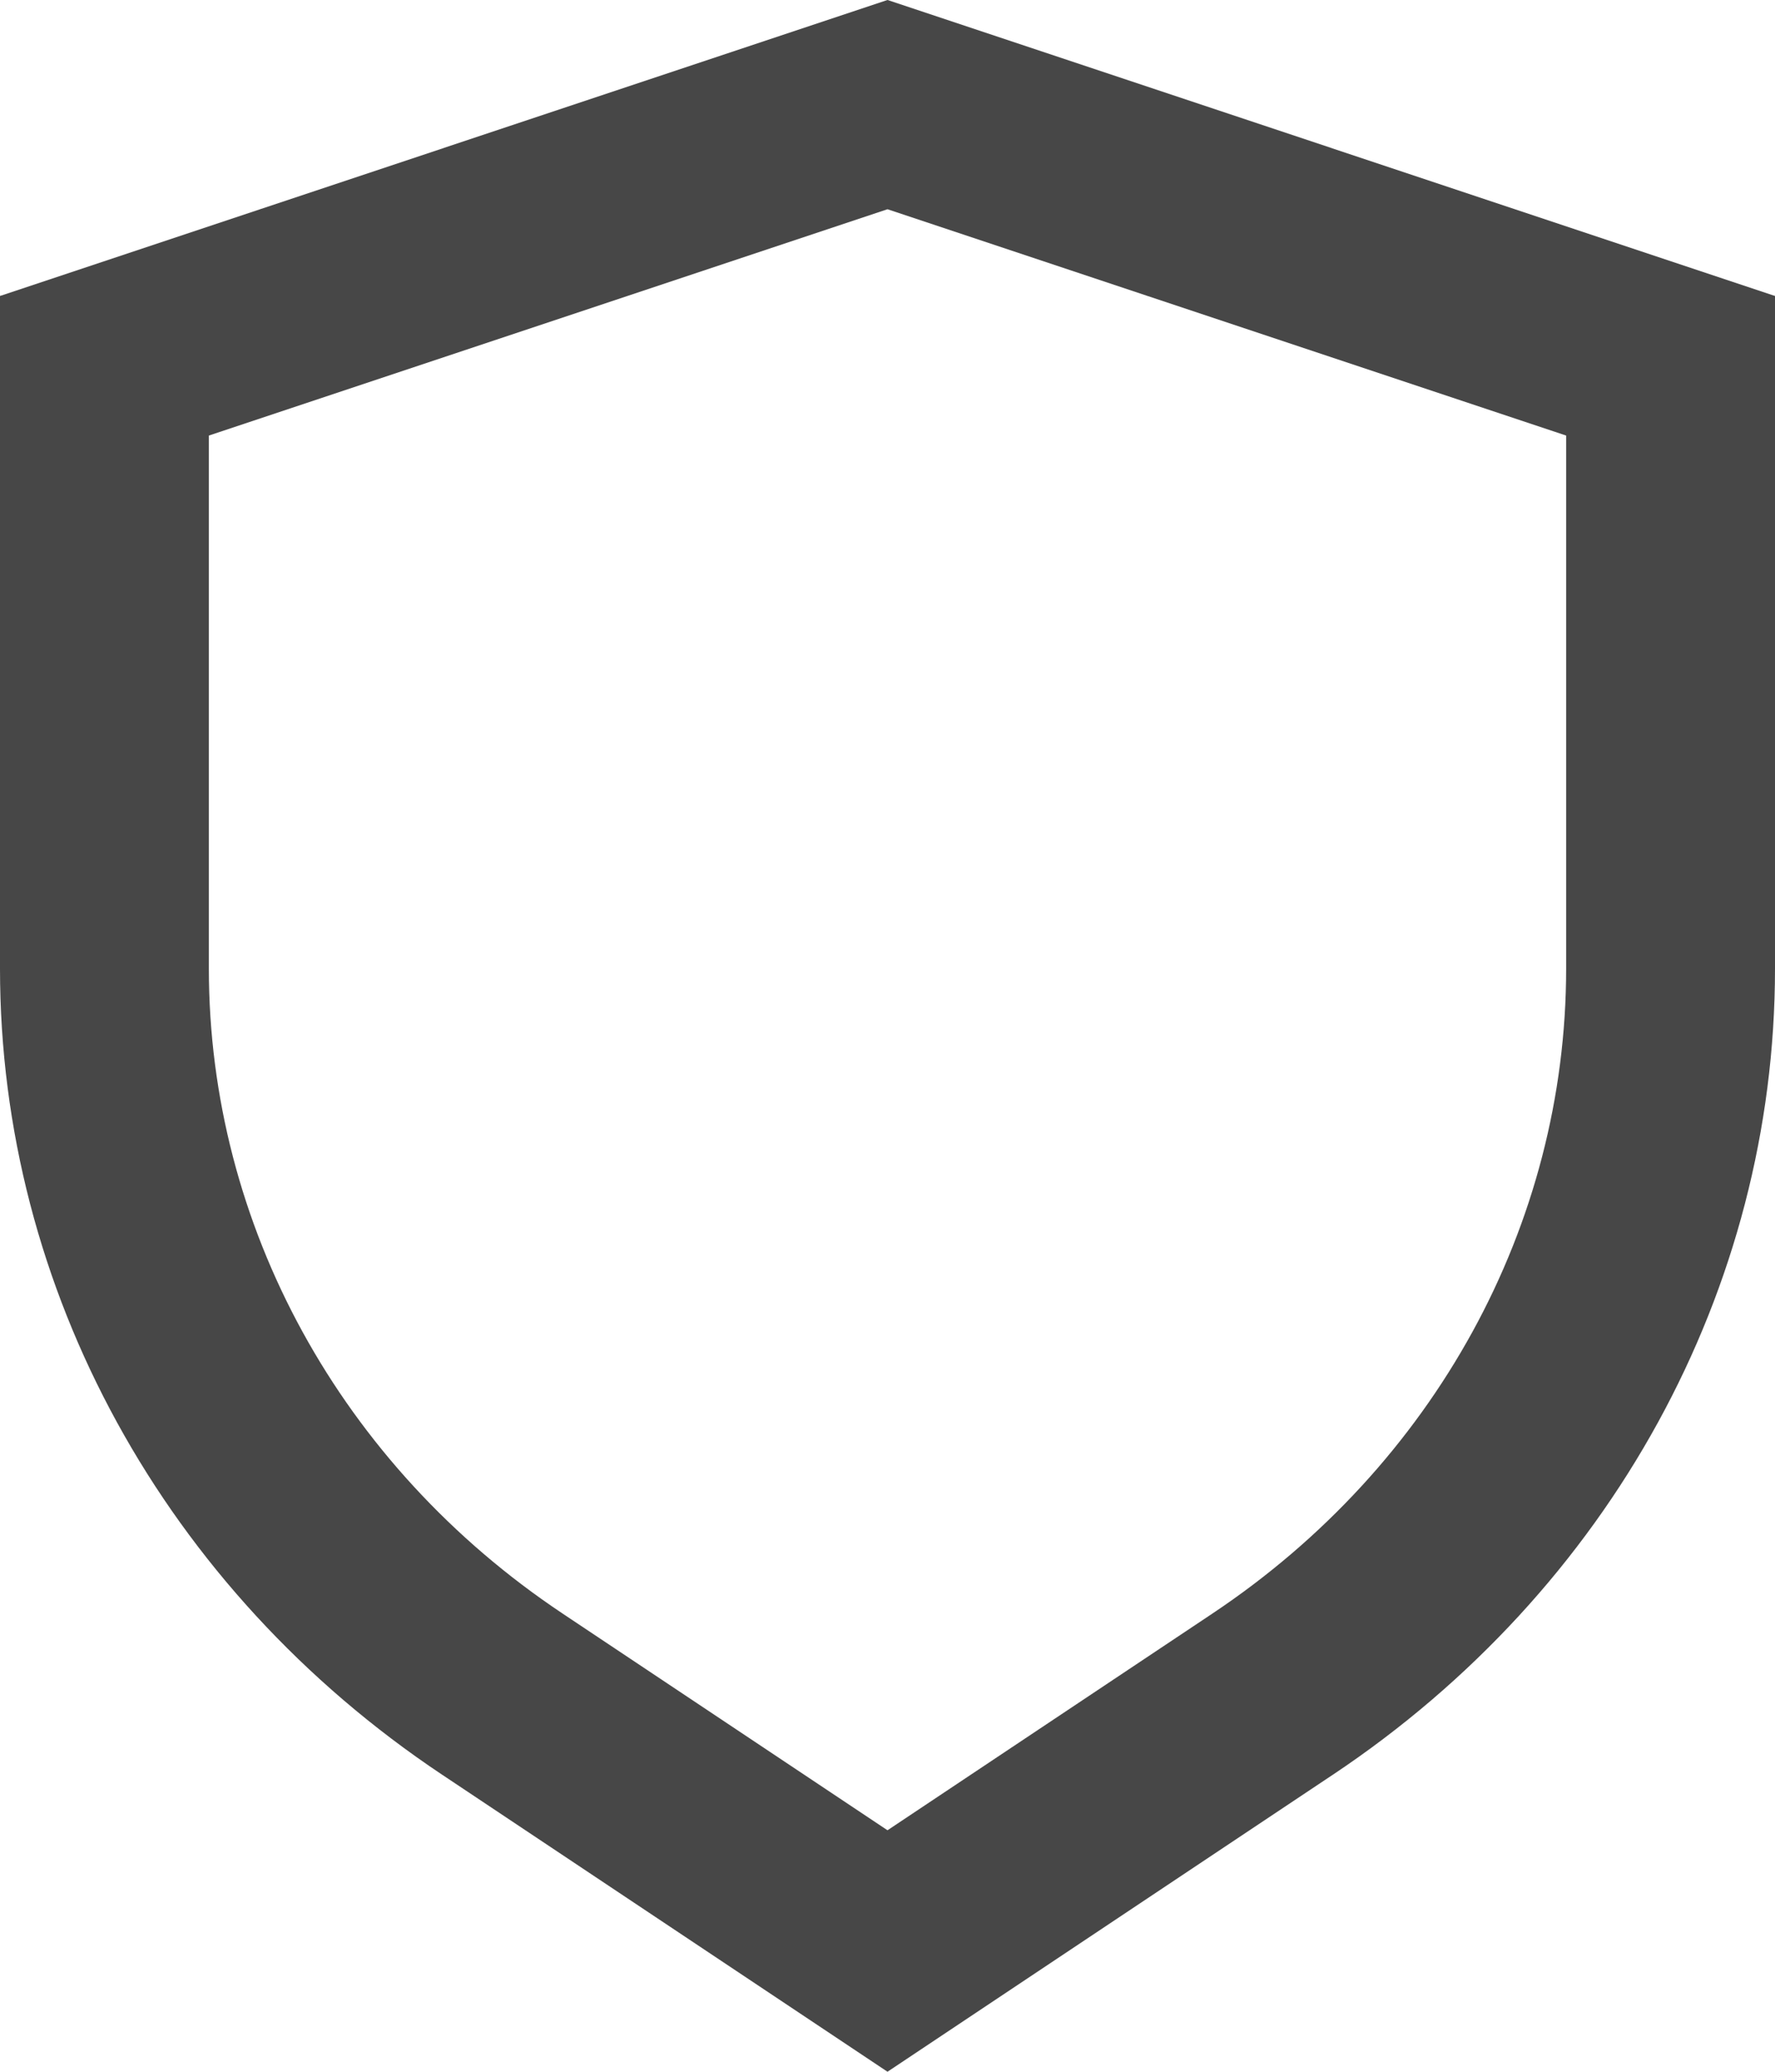 <svg xmlns="http://www.w3.org/2000/svg" width="18" height="21" viewBox="0 0 18 21" fill="none">
  <path fill-rule="evenodd" clip-rule="evenodd" d="M15.882 4.415L9 2.121L2.118 4.415V9.818C2.118 12.418 3.455 14.855 5.703 16.354L9 18.552L12.297 16.354C14.545 14.855 15.882 12.418 15.882 9.818V4.415ZM9 21L13.518 17.988C16.328 16.114 18 13.068 18 9.818V3L9 0L0 3V9.818C0 13.068 1.672 16.114 4.482 17.988L9 21Z" fill="#474747"/>
</svg>